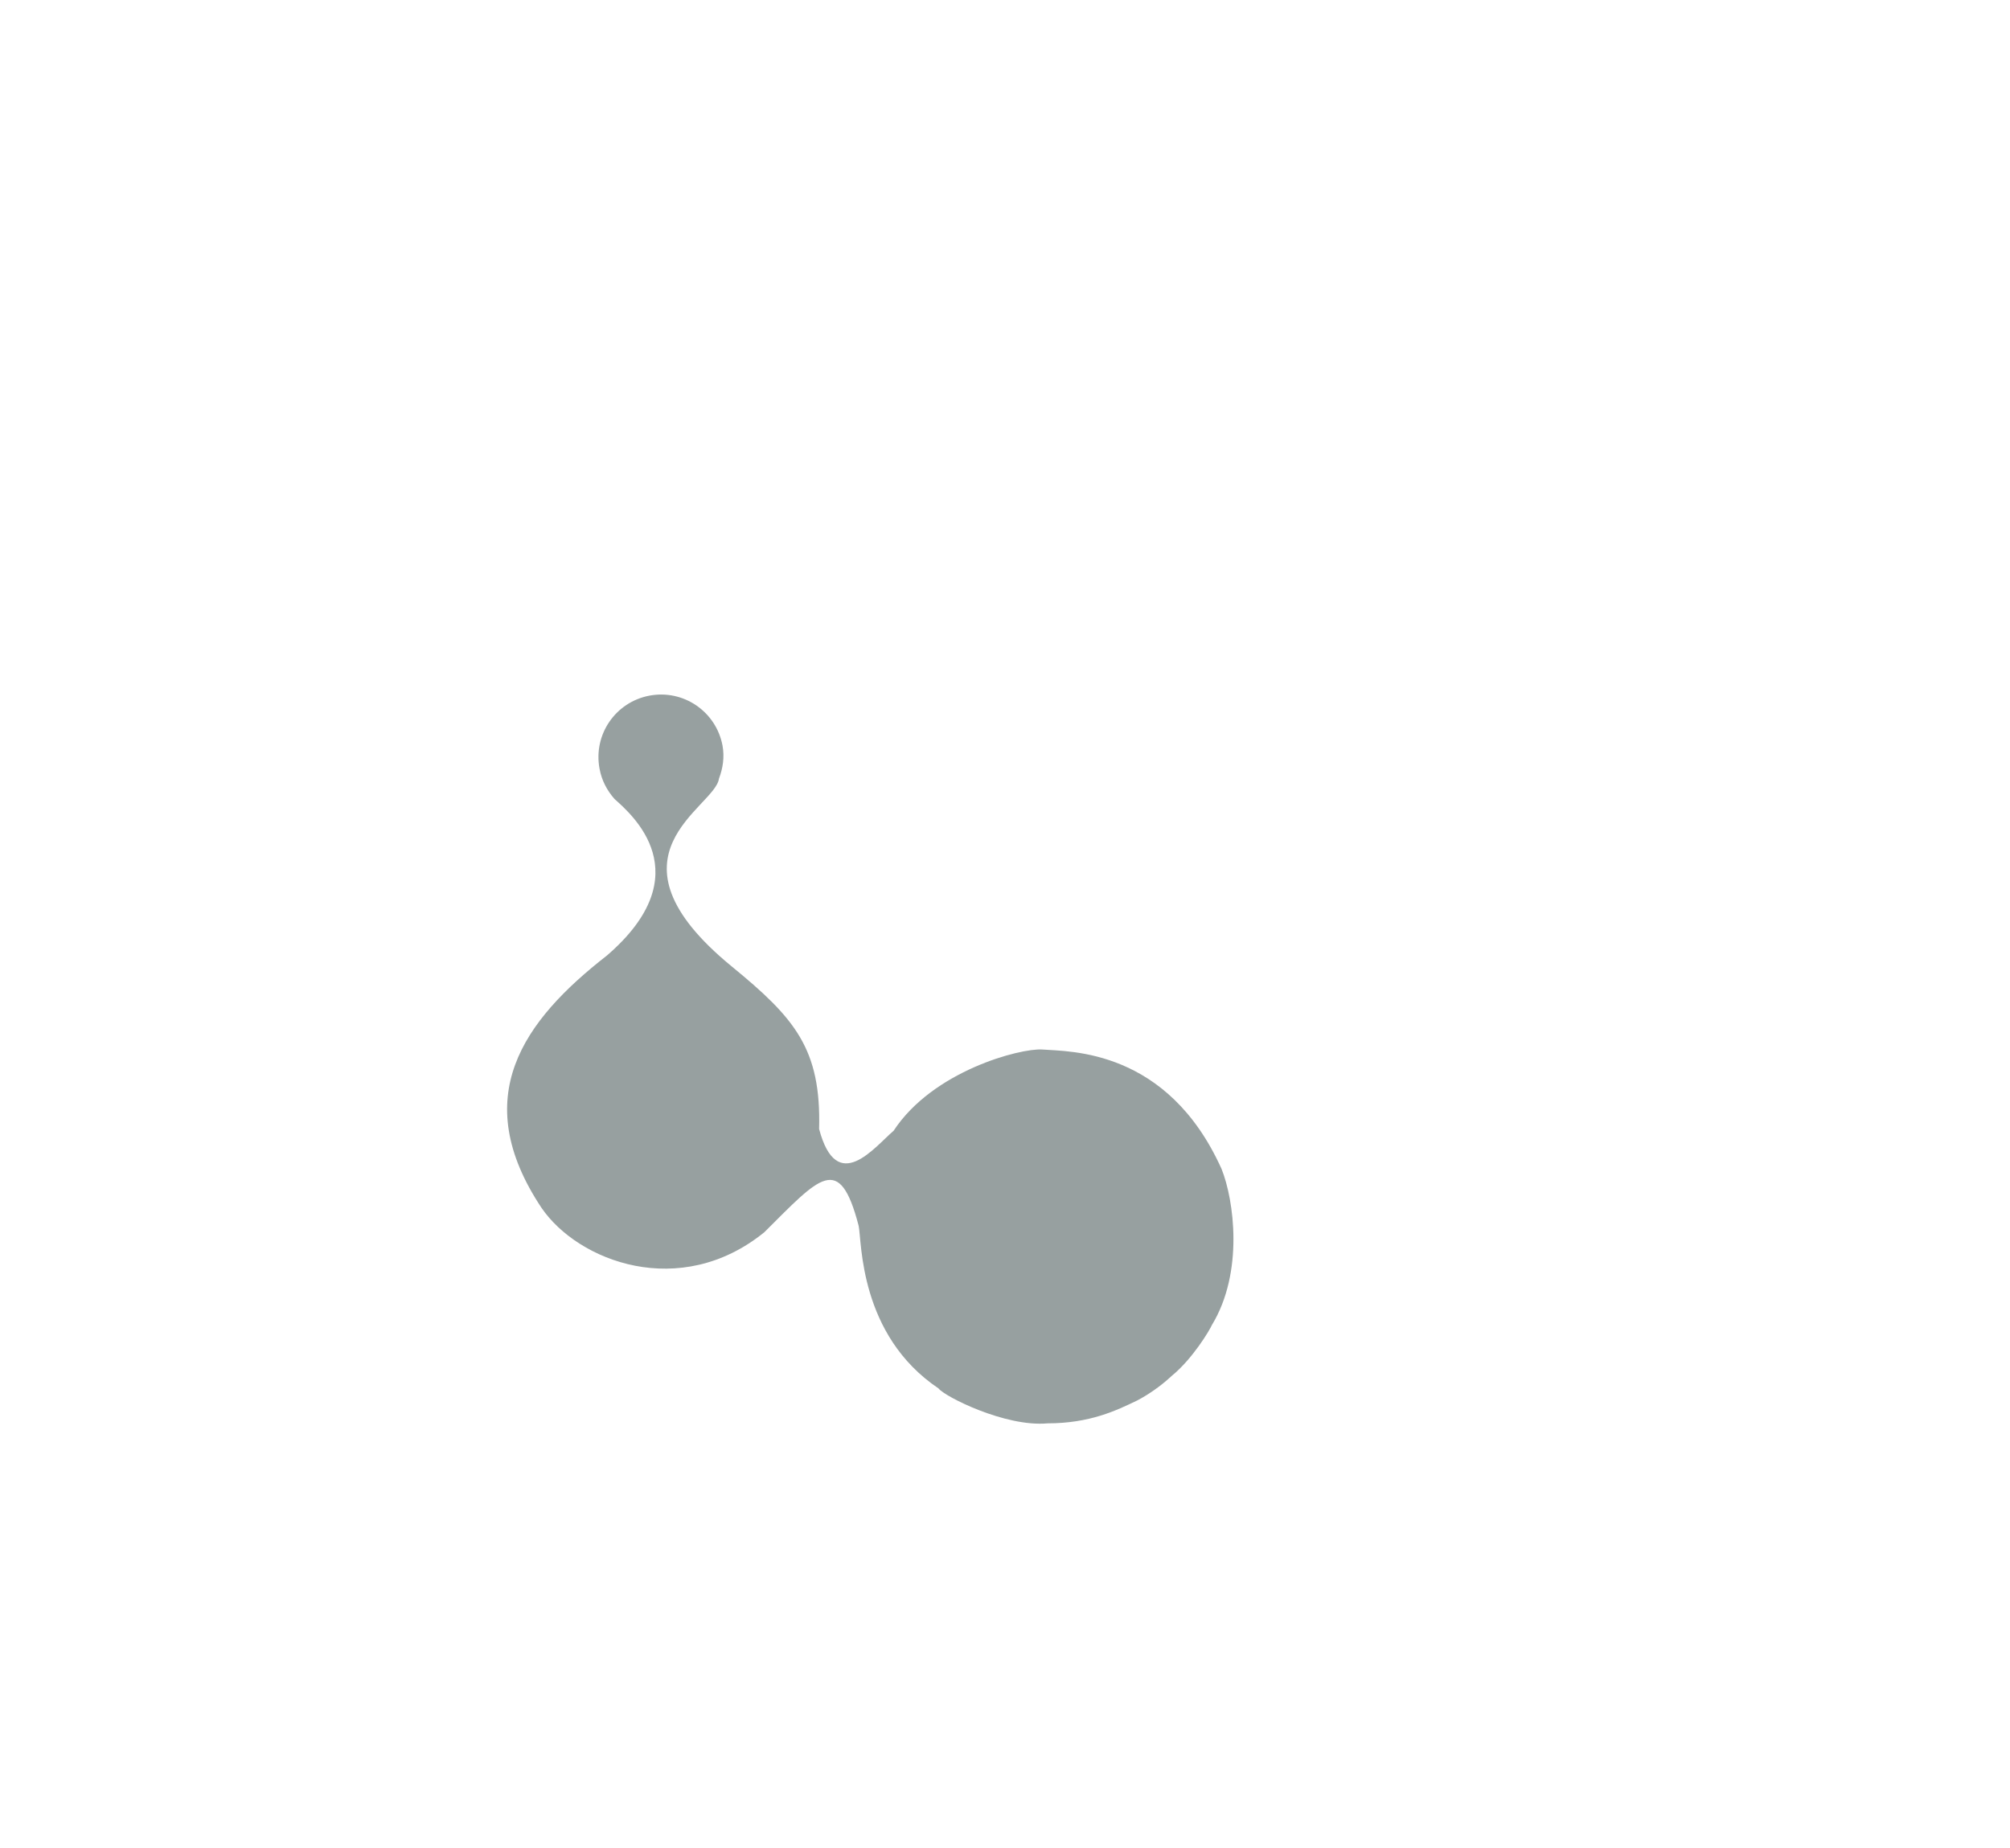 <?xml version="1.0" encoding="utf-8"?>
<!-- Generator: Adobe Illustrator 24.1.2, SVG Export Plug-In . SVG Version: 6.00 Build 0)  -->
<svg version="1.1" id="Layer_1" xmlns="http://www.w3.org/2000/svg" xmlns:xlink="http://www.w3.org/1999/xlink" x="0px" y="0px"
	 viewBox="0 0 563.9 518.6" style="enable-background:new 0 0 563.9 518.6;" xml:space="preserve">
<style type="text/css">
	.st0{fill:#97A0A0;}
	.st1{display:none;fill:#EFCC5E;}
</style>
<path class="st0" d="M342.7,328c-15.2-33.7-42.5-32.9-50.3-33.5l0,0c-6.2-0.4-30.7,6-41.7,22.8c-5.3,4.5-15.9,18.4-20.9-0.5
	c0.6-22.5-6.8-31.1-24.5-45.6c-38.2-31.3-4.7-44.5-3.6-52.7l0,0c1.1-2.9,1.6-6,1-9.3c-1.8-9.5-10.9-15.8-20.5-14
	c-9.5,1.8-15.8,10.9-14,20.5c0.6,3.3,2.1,6.1,4.2,8.5l0,0c4.8,4.3,24.4,21-2.1,43.9c-23.6,18.4-39,39.8-18.4,70.8
	c10.3,15.1,38.9,26,62.5,6.9c15.6-15.5,21.1-22.6,26.5-1.8c0.9,4.4,0.1,30.6,22.4,45.6c0,0,0,0,0,0l0,0c1.6,2.2,18.7,10.9,30.6,9.8
	c11.8,0,19.3-3.6,25.1-6.4c3.3-1.7,6.7-4.2,8.7-6c0.2-0.2,0.6-0.5,1-0.9l0,0c5.9-4.8,10.7-12.9,11.3-14.3l0,0
	C349,357,346.2,336.7,342.7,328z"/>
<ellipse transform="matrix(0.998 -6.288726e-02 6.288726e-02 0.998 -12.848 16.773)" class="st1" cx="260" cy="212.5" rx="17.5" ry="17.5"/>
<circle class="st1" cx="279.8" cy="318" r="67.3"/>
<circle class="st1" cx="357.6" cy="367.8" r="17.5"/>
<circle class="st1" cx="332.2" cy="408.3" r="17.5"/>
</svg>
